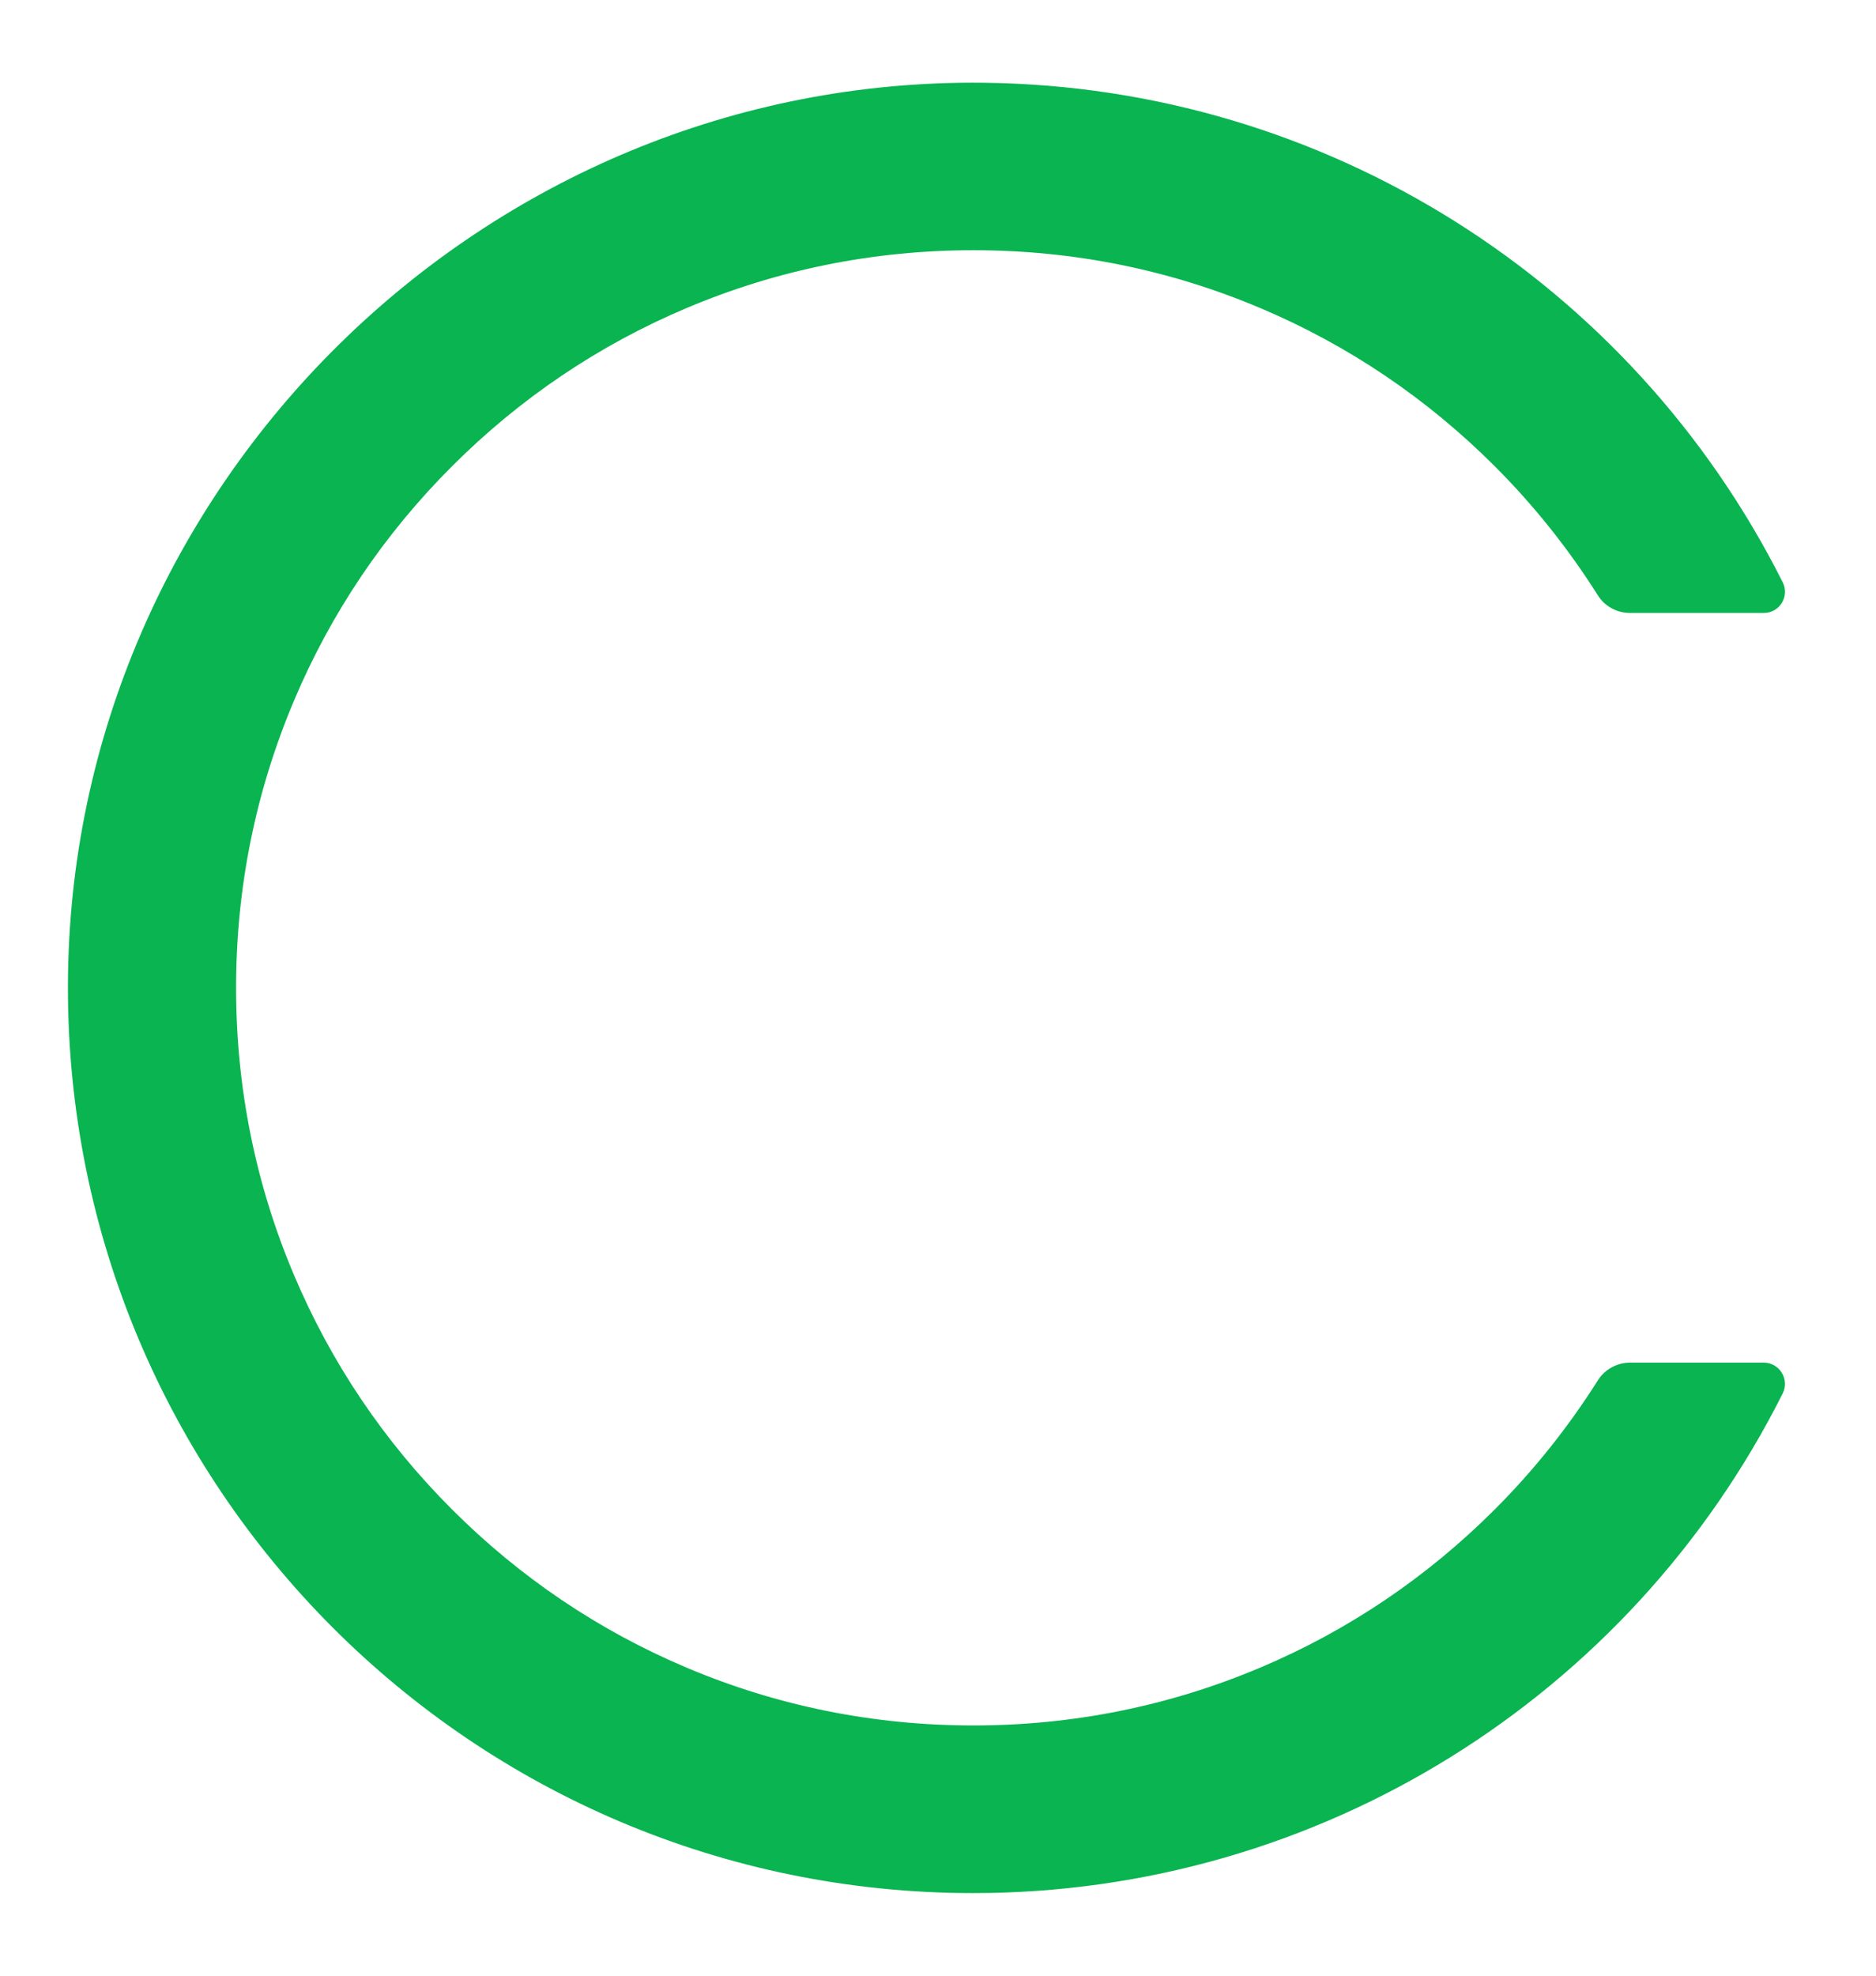 <svg width="19" height="20" viewBox="0 0 19 20" fill="none" xmlns="http://www.w3.org/2000/svg">
<path d="M17.863 13.794H16.508C16.377 13.794 16.252 13.863 16.182 13.975C15.884 14.446 15.537 14.882 15.139 15.28C14.452 15.967 13.653 16.506 12.765 16.881C11.844 17.27 10.866 17.467 9.859 17.467C8.848 17.467 7.871 17.27 6.952 16.881C6.064 16.506 5.265 15.967 4.578 15.28C3.891 14.594 3.352 13.794 2.977 12.906C2.588 11.988 2.391 11.01 2.391 10C2.391 8.99 2.588 8.015 2.977 7.094C3.352 6.205 3.891 5.406 4.578 4.72C5.265 4.033 6.064 3.494 6.952 3.119C7.871 2.73 8.851 2.533 9.859 2.533C10.869 2.533 11.846 2.73 12.765 3.119C13.653 3.494 14.452 4.033 15.139 4.72C15.537 5.118 15.884 5.554 16.182 6.025C16.252 6.138 16.377 6.205 16.508 6.205H17.863C18.024 6.205 18.127 6.037 18.055 5.894C16.527 2.854 13.428 0.878 9.969 0.838C4.904 0.775 0.697 4.921 0.688 9.981C0.678 15.051 4.787 19.164 9.856 19.164C13.36 19.164 16.51 17.181 18.055 14.106C18.127 13.963 18.022 13.794 17.863 13.794Z" fill="#09B451"/>
</svg>

